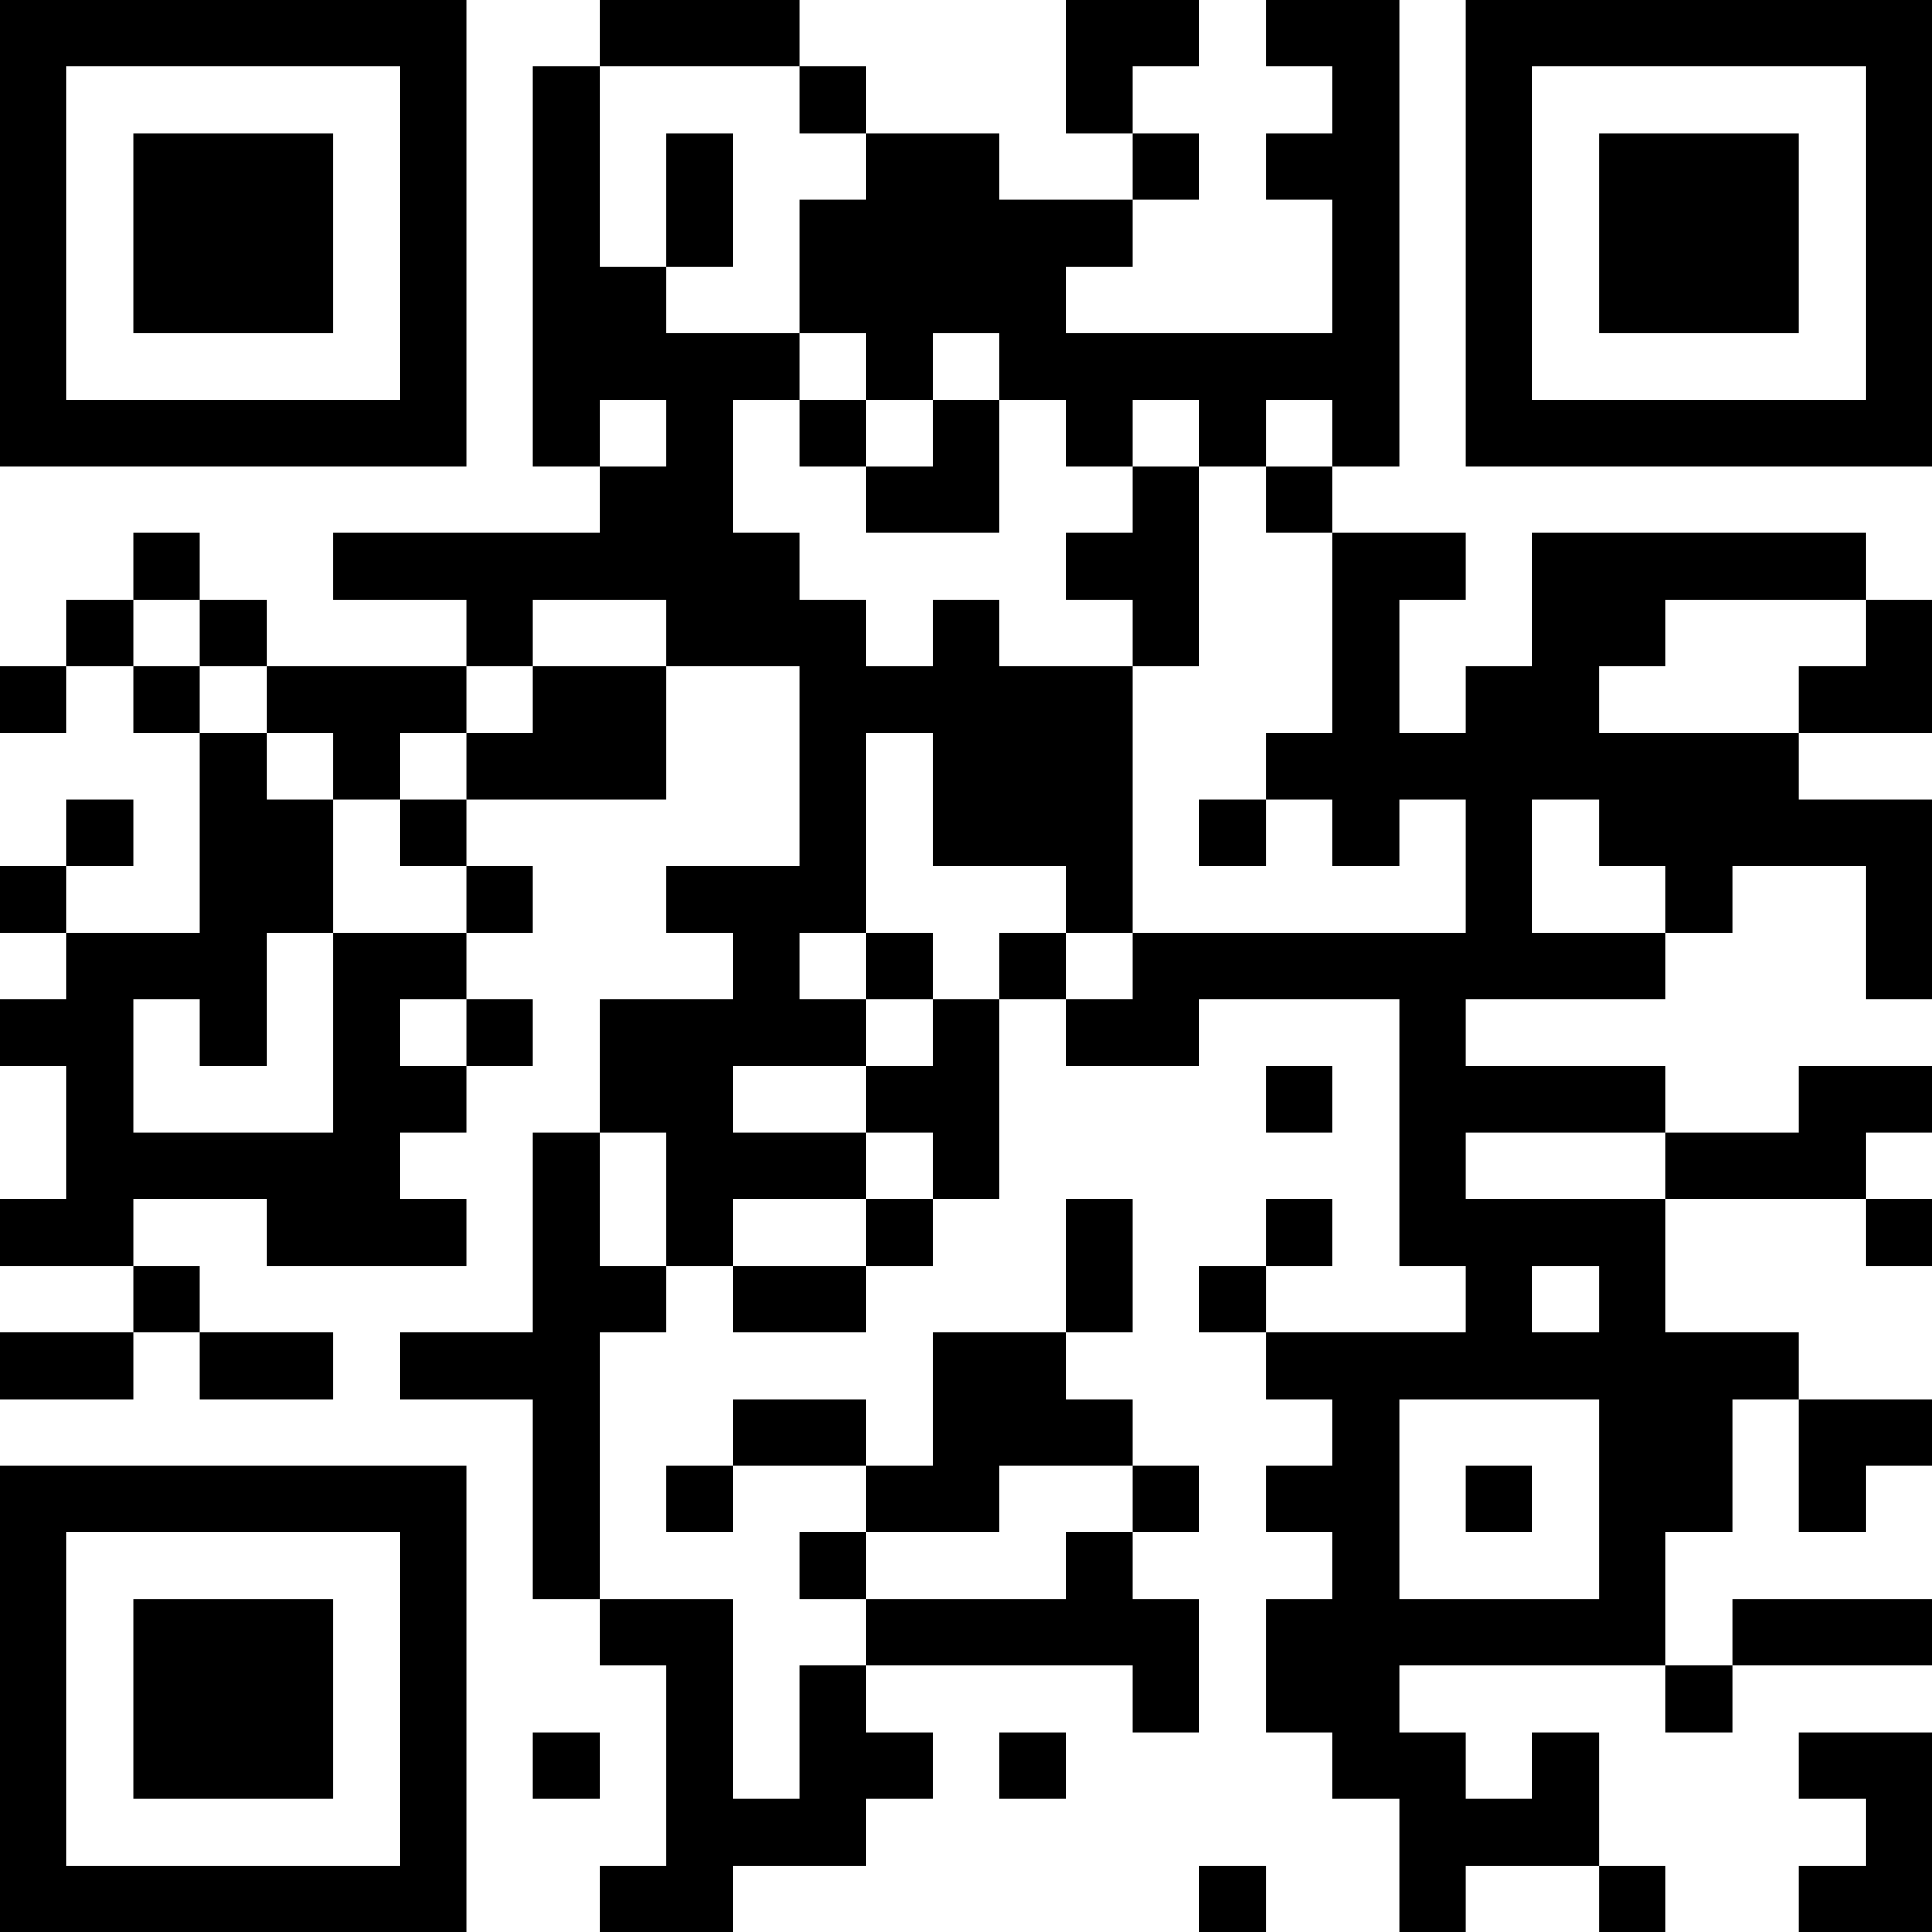 <?xml version="1.0" encoding="UTF-8"?>
<svg xmlns="http://www.w3.org/2000/svg" version="1.1" width="200" height="200" viewBox="0 0 200 200"><rect x="0" y="0" width="200" height="200" fill="#ffffff"/><g transform="scale(6.897)"><g transform="translate(0,0)"><path fill-rule="evenodd" d="M9 0L9 1L8 1L8 7L9 7L9 8L5 8L5 9L7 9L7 10L4 10L4 9L3 9L3 8L2 8L2 9L1 9L1 10L0 10L0 11L1 11L1 10L2 10L2 11L3 11L3 14L1 14L1 13L2 13L2 12L1 12L1 13L0 13L0 14L1 14L1 15L0 15L0 16L1 16L1 18L0 18L0 19L2 19L2 20L0 20L0 21L2 21L2 20L3 20L3 21L5 21L5 20L3 20L3 19L2 19L2 18L4 18L4 19L7 19L7 18L6 18L6 17L7 17L7 16L8 16L8 15L7 15L7 14L8 14L8 13L7 13L7 12L10 12L10 10L12 10L12 13L10 13L10 14L11 14L11 15L9 15L9 17L8 17L8 20L6 20L6 21L8 21L8 24L9 24L9 25L10 25L10 28L9 28L9 29L11 29L11 28L13 28L13 27L14 27L14 26L13 26L13 25L17 25L17 26L18 26L18 24L17 24L17 23L18 23L18 22L17 22L17 21L16 21L16 20L17 20L17 18L16 18L16 20L14 20L14 22L13 22L13 21L11 21L11 22L10 22L10 23L11 23L11 22L13 22L13 23L12 23L12 24L13 24L13 25L12 25L12 27L11 27L11 24L9 24L9 20L10 20L10 19L11 19L11 20L13 20L13 19L14 19L14 18L15 18L15 15L16 15L16 16L18 16L18 15L21 15L21 19L22 19L22 20L19 20L19 19L20 19L20 18L19 18L19 19L18 19L18 20L19 20L19 21L20 21L20 22L19 22L19 23L20 23L20 24L19 24L19 26L20 26L20 27L21 27L21 29L22 29L22 28L24 28L24 29L25 29L25 28L24 28L24 26L23 26L23 27L22 27L22 26L21 26L21 25L25 25L25 26L26 26L26 25L29 25L29 24L26 24L26 25L25 25L25 23L26 23L26 21L27 21L27 23L28 23L28 22L29 22L29 21L27 21L27 20L25 20L25 18L28 18L28 19L29 19L29 18L28 18L28 17L29 17L29 16L27 16L27 17L25 17L25 16L22 16L22 15L25 15L25 14L26 14L26 13L28 13L28 15L29 15L29 12L27 12L27 11L29 11L29 9L28 9L28 8L23 8L23 10L22 10L22 11L21 11L21 9L22 9L22 8L20 8L20 7L21 7L21 0L19 0L19 1L20 1L20 2L19 2L19 3L20 3L20 5L16 5L16 4L17 4L17 3L18 3L18 2L17 2L17 1L18 1L18 0L16 0L16 2L17 2L17 3L15 3L15 2L13 2L13 1L12 1L12 0ZM9 1L9 4L10 4L10 5L12 5L12 6L11 6L11 8L12 8L12 9L13 9L13 10L14 10L14 9L15 9L15 10L17 10L17 14L16 14L16 13L14 13L14 11L13 11L13 14L12 14L12 15L13 15L13 16L11 16L11 17L13 17L13 18L11 18L11 19L13 19L13 18L14 18L14 17L13 17L13 16L14 16L14 15L15 15L15 14L16 14L16 15L17 15L17 14L22 14L22 12L21 12L21 13L20 13L20 12L19 12L19 11L20 11L20 8L19 8L19 7L20 7L20 6L19 6L19 7L18 7L18 6L17 6L17 7L16 7L16 6L15 6L15 5L14 5L14 6L13 6L13 5L12 5L12 3L13 3L13 2L12 2L12 1ZM10 2L10 4L11 4L11 2ZM9 6L9 7L10 7L10 6ZM12 6L12 7L13 7L13 8L15 8L15 6L14 6L14 7L13 7L13 6ZM17 7L17 8L16 8L16 9L17 9L17 10L18 10L18 7ZM2 9L2 10L3 10L3 11L4 11L4 12L5 12L5 14L4 14L4 16L3 16L3 15L2 15L2 17L5 17L5 14L7 14L7 13L6 13L6 12L7 12L7 11L8 11L8 10L10 10L10 9L8 9L8 10L7 10L7 11L6 11L6 12L5 12L5 11L4 11L4 10L3 10L3 9ZM25 9L25 10L24 10L24 11L27 11L27 10L28 10L28 9ZM18 12L18 13L19 13L19 12ZM23 12L23 14L25 14L25 13L24 13L24 12ZM13 14L13 15L14 15L14 14ZM6 15L6 16L7 16L7 15ZM19 16L19 17L20 17L20 16ZM9 17L9 19L10 19L10 17ZM22 17L22 18L25 18L25 17ZM23 19L23 20L24 20L24 19ZM21 21L21 24L24 24L24 21ZM15 22L15 23L13 23L13 24L16 24L16 23L17 23L17 22ZM22 22L22 23L23 23L23 22ZM8 26L8 27L9 27L9 26ZM15 26L15 27L16 27L16 26ZM27 26L27 27L28 27L28 28L27 28L27 29L29 29L29 26ZM18 28L18 29L19 29L19 28ZM0 0L0 7L7 7L7 0ZM1 1L1 6L6 6L6 1ZM2 2L2 5L5 5L5 2ZM22 0L22 7L29 7L29 0ZM23 1L23 6L28 6L28 1ZM24 2L24 5L27 5L27 2ZM0 22L0 29L7 29L7 22ZM1 23L1 28L6 28L6 23ZM2 24L2 27L5 27L5 24Z" fill="#000000"/></g></g></svg>
